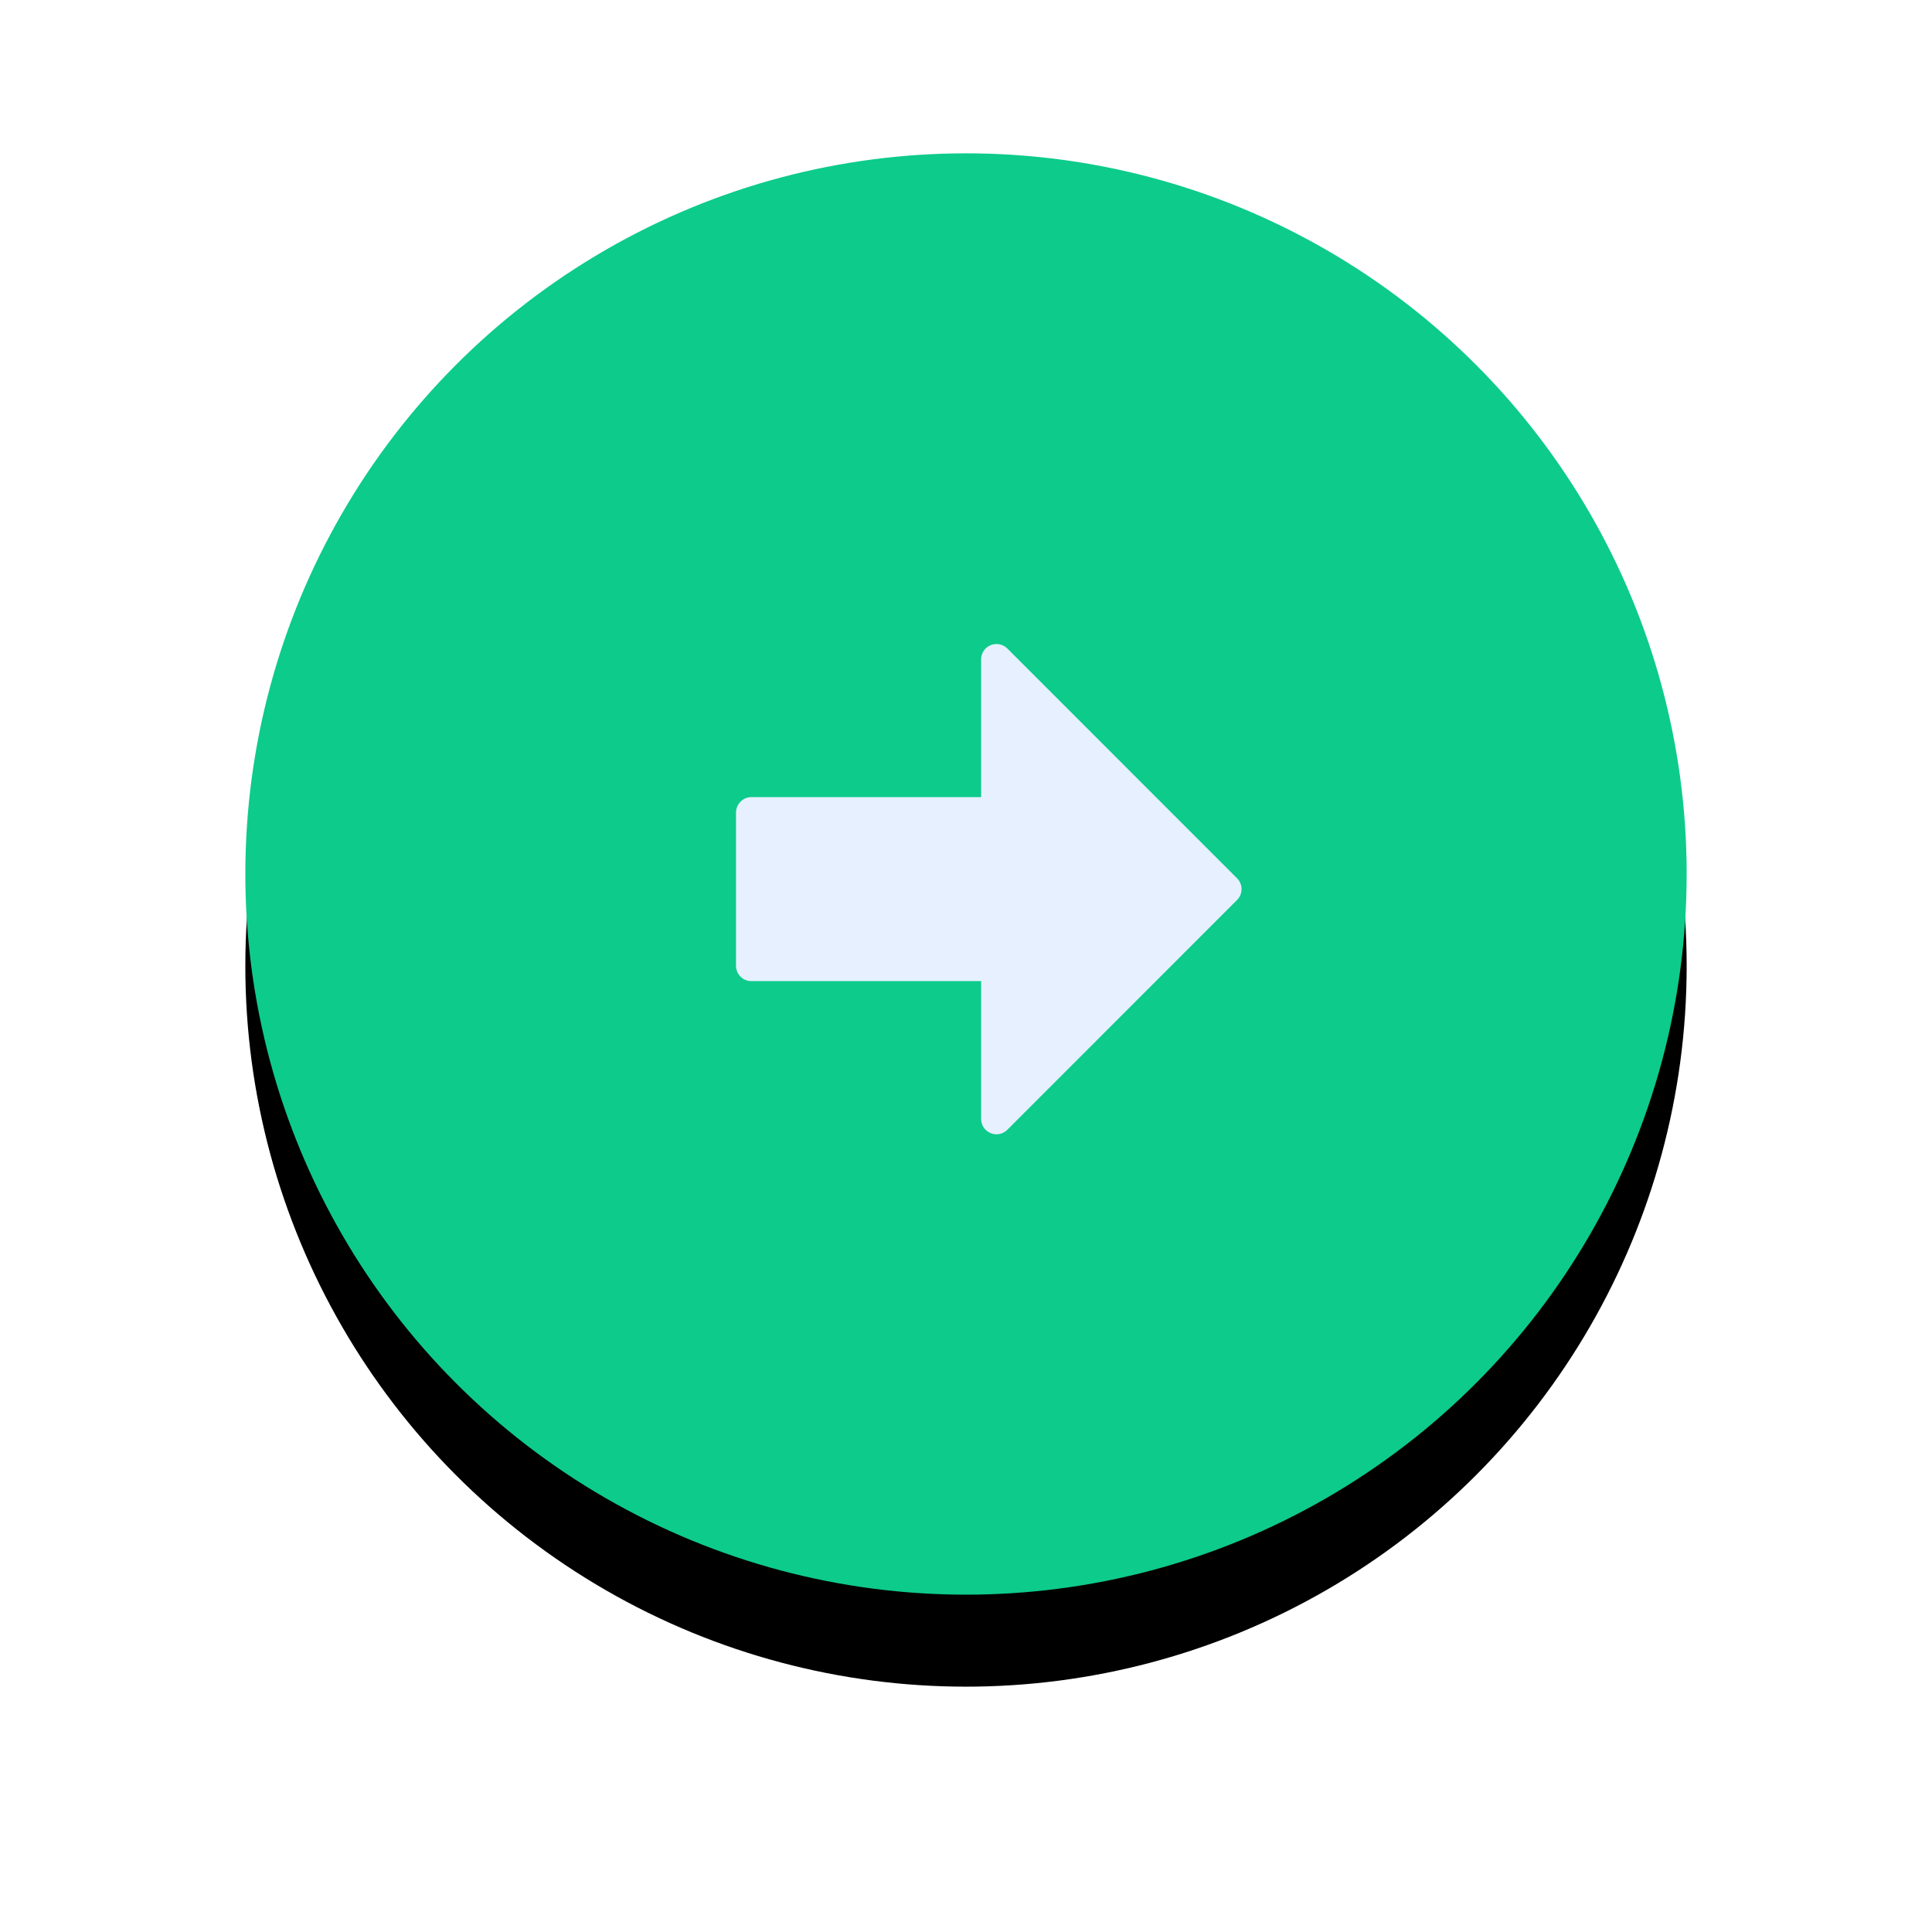 <?xml version="1.0" encoding="UTF-8"?>
<svg width="63px" height="63px" viewBox="0 0 63 63" version="1.1" xmlns="http://www.w3.org/2000/svg" xmlns:xlink="http://www.w3.org/1999/xlink">
    <!-- Generator: Sketch 52.6 (67491) - http://www.bohemiancoding.com/sketch -->
    <title>Button-Link</title>
    <desc>Created with Sketch.</desc>
    <defs>
        <circle id="path-1" cx="23.5" cy="23.5" r="23.5"></circle>
        <filter x="-28.7%" y="-22.3%" width="157.4%" height="157.4%" filterUnits="objectBoundingBox" id="filter-2">
            <feOffset dx="0" dy="3" in="SourceAlpha" result="shadowOffsetOuter1"></feOffset>
            <feGaussianBlur stdDeviation="4" in="shadowOffsetOuter1" result="shadowBlurOuter1"></feGaussianBlur>
            <feColorMatrix values="0 0 0 0 0.098   0 0 0 0 0.302   0 0 0 0 0.643  0 0 0 0.3 0" type="matrix" in="shadowBlurOuter1"></feColorMatrix>
        </filter>
    </defs>
    <g id="Desktop-Screens" stroke="none" stroke-width="1" fill="none" fill-rule="evenodd">
        <g id="Tickr-Homepage-Desktop-07" transform="translate(-486, -4501)">
            <g id="05-Section-Feature-03" transform="translate(140, 3917)">
                <g id="Text-Feature-Copy-2" transform="translate(0, 205)">
                    <g id="Button-Link" transform="translate(0, 384)">
                        <g transform="translate(354, 0)">
                            <g id="Oval">
                                <use fill="black" fill-opacity="1" filter="url(#filter-2)" xlink:href="#path-1"></use>
                                <use fill="#0DCB8B" fill-rule="evenodd" xlink:href="#path-1"></use>
                            </g>
                            <path d="M32.339,24.347 L24.847,31.841 C24.75,31.937 24.622,31.988 24.493,31.988 C24.429,31.988 24.363,31.975 24.302,31.949 C24.114,31.872 23.993,31.689 23.993,31.488 L23.993,26.993 L16.5,26.993 C16.368,26.993 16.24,26.941 16.147,26.847 C16.053,26.753 16,26.625 16,26.493 L16,21.499 C16,21.223 16.224,20.993 16.5,20.993 L23.993,20.993 L23.993,16.5 C23.993,16.298 24.114,16.116 24.302,16.038 C24.489,15.962 24.703,16.003 24.847,16.147 L32.339,23.64 C32.534,23.835 32.534,24.152 32.339,24.347" id="Path" fill="#E6F0FE"></path>
                        </g>
                    </g>
                </g>
            </g>
        </g>
    </g>
</svg>
